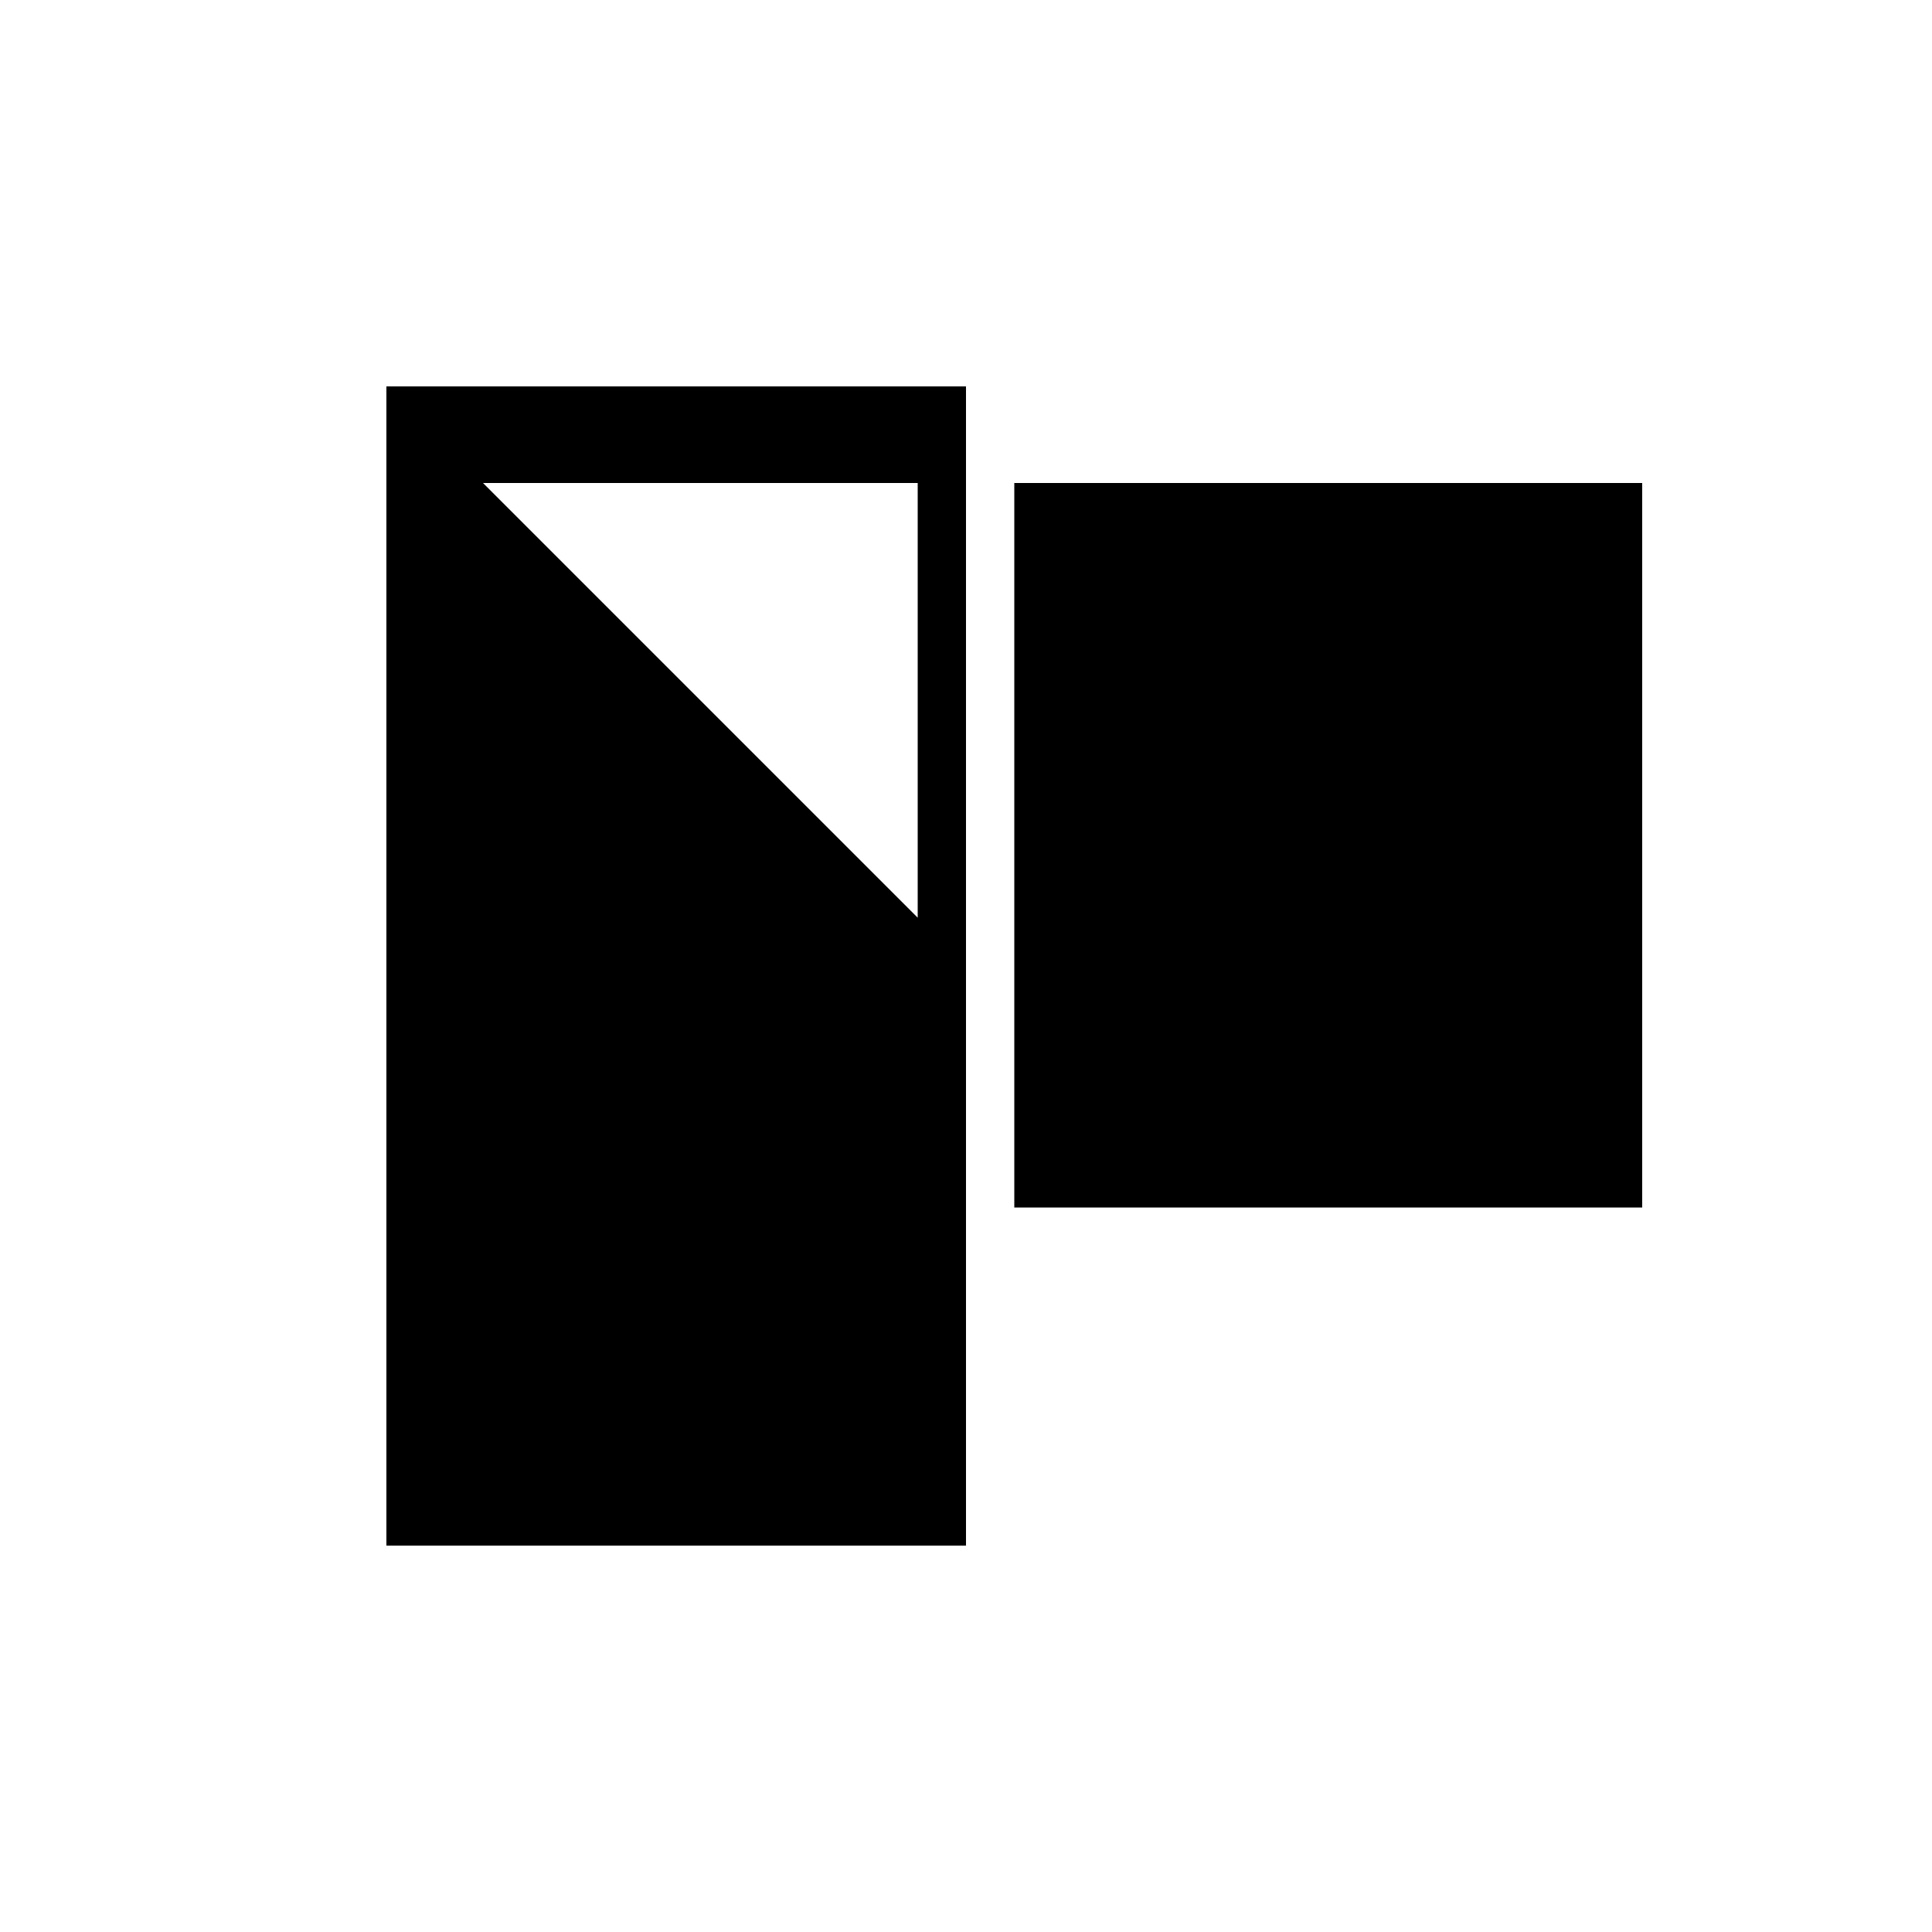 <svg xmlns="http://www.w3.org/2000/svg" viewBox="-100 -100 500 500"><path style="fill:#000000" fill-rule="evenodd" d="M 162.5 25.001 L 324.999 25.001 L 324.999 212.501 L 162.5 212.501 M 149.999 0 L 149.999 300.001 L 0 300.001 L 0 0 M 137.499 25.001 L 25.001 25.001 L 137.499 137.499"/></svg>
